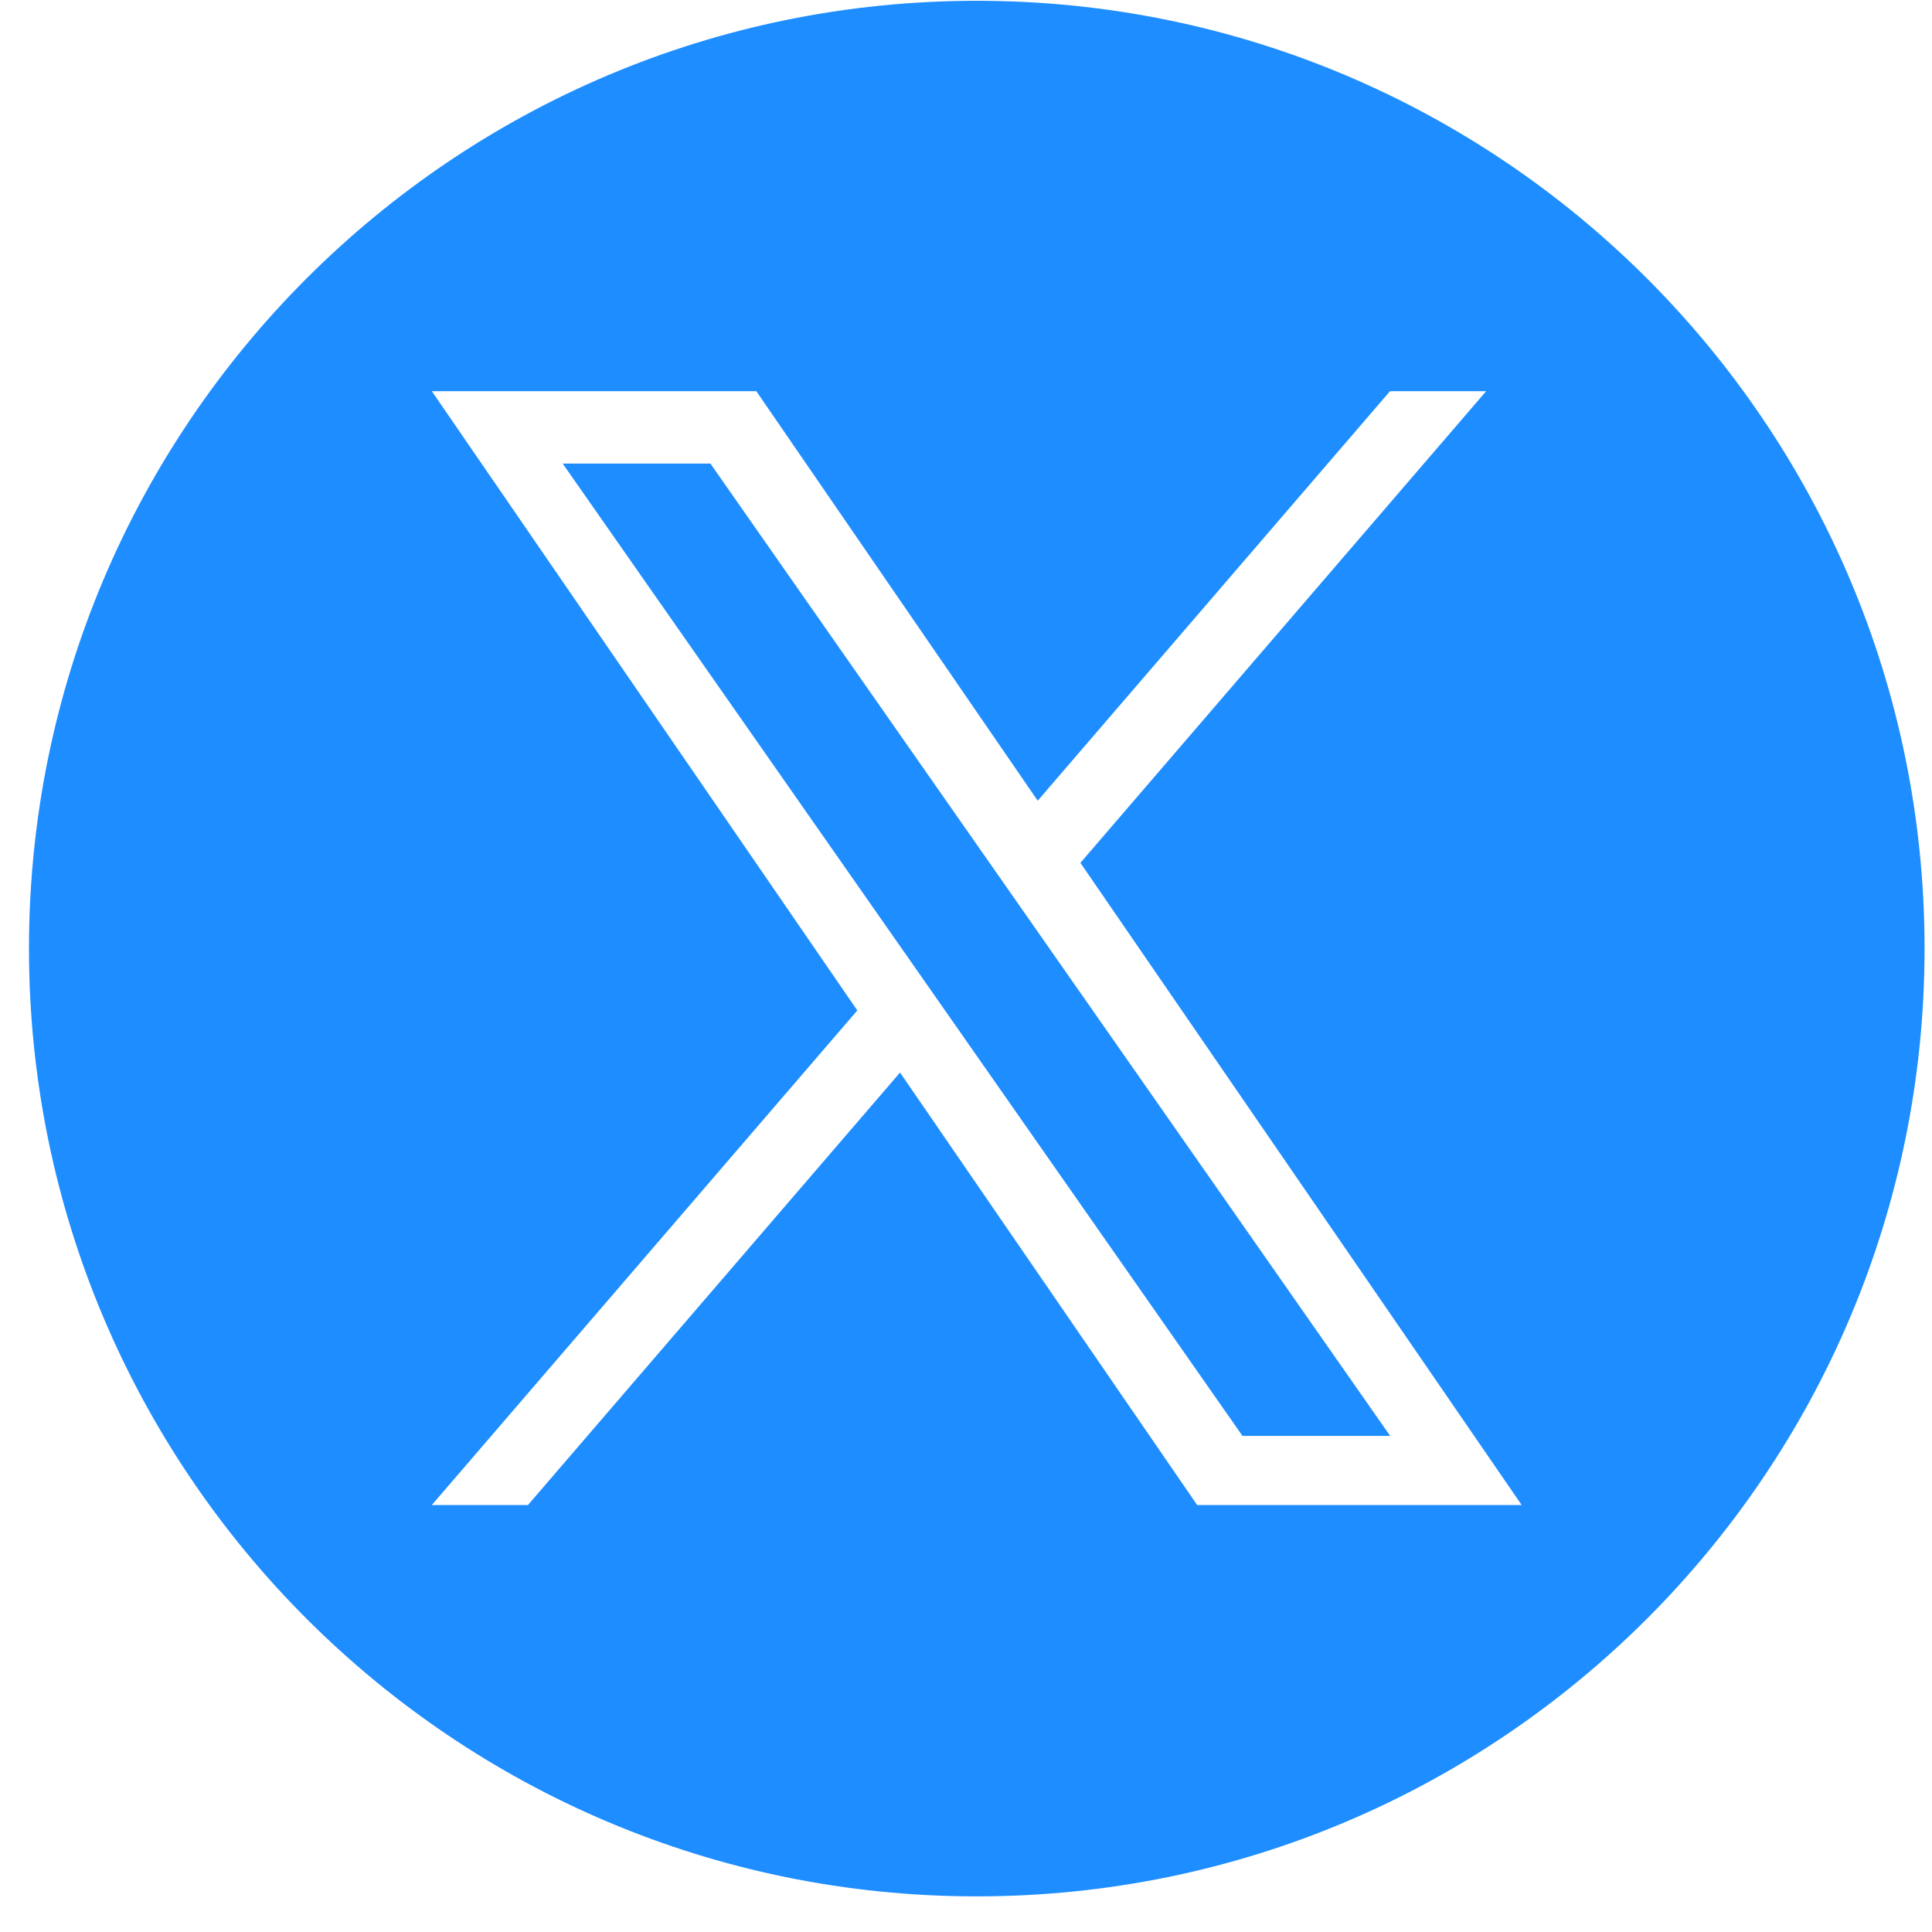 <svg width="34" height="34" viewBox="0 0 34 34" fill="none" xmlns="http://www.w3.org/2000/svg">
<g id="Capa_1" clip-path="url(#clip0_583_670)">
<path id="Vector" d="M9.902 8.158L21.866 25.27H24.465L12.502 8.158H9.902Z" fill="#1D8DFF"/>
<path id="Vector_2" d="M17.189 0.014C7.978 0.014 0.51 7.482 0.51 16.693C0.51 25.905 7.978 33.373 17.189 33.373C26.401 33.373 33.869 25.905 33.869 16.693C33.869 7.482 26.401 0.014 17.189 0.014ZM21.068 26.486L15.839 18.875L9.291 26.486H7.599L15.087 17.782L7.599 6.884H13.31L18.262 14.091L24.462 6.884H26.154L19.014 15.184H19.013L26.779 26.486H21.068H21.068Z" fill="#1D8DFF"/>
</g>
<defs>
<clipPath id="clip0_583_670">
<rect width="33.359" height="33.359" fill="white" transform="translate(0.51 0.014)"/>
</clipPath>
</defs>
</svg>
